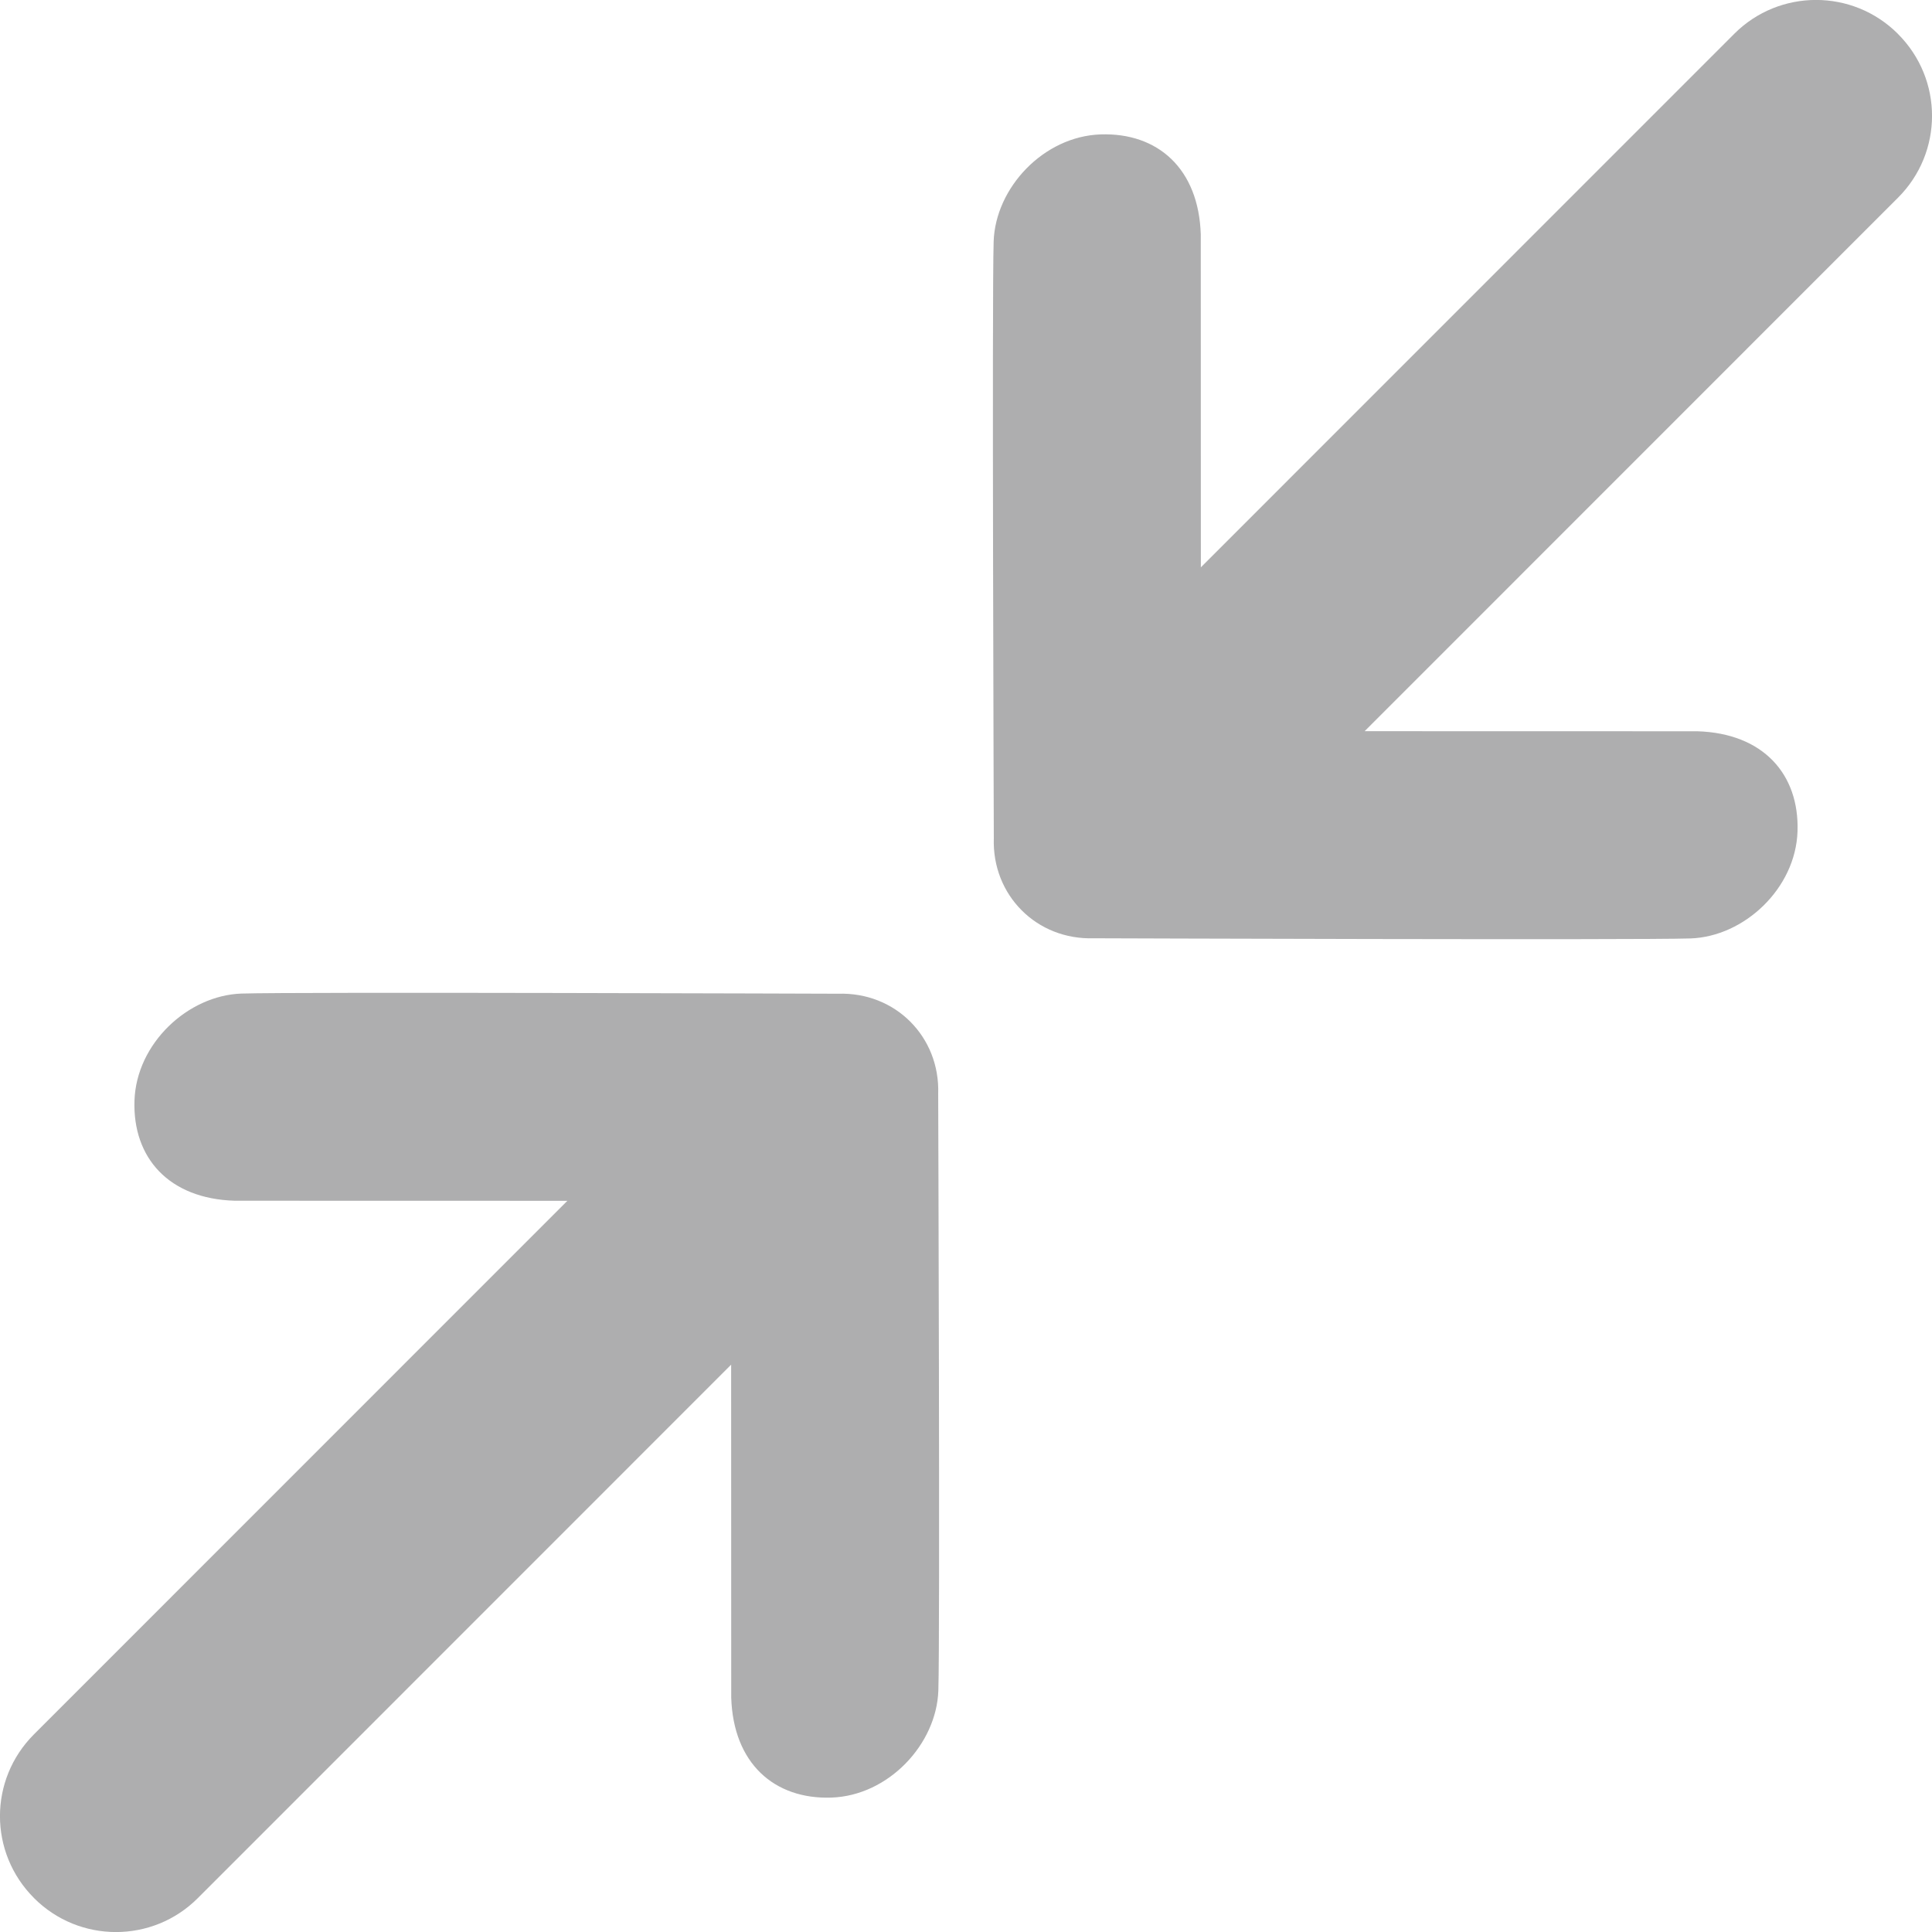 <svg height="48" viewBox="0 0 48 48" width="48" xmlns="http://www.w3.org/2000/svg"><g fill="#aeaeaf" fill-rule="evenodd"><path d="m22.487 25.51c1.132 1.132 1.125 2.945.003 4.067l-13.253 13.256 8.267.002c1.635.05 2.535 1.067 2.488 2.487-.047 1.422-1.328 2.615-2.659 2.66-1.331.044-14.822-.004-14.822-.004-.711.023-1.344-.243-1.794-.694s-.717-1.084-.693-1.794c0 0-.048-13.493-.004-14.824.044-1.331 1.237-2.612 2.659-2.66 1.42-.047 2.437.853 2.487 2.488l.002 8.268 13.253-13.256c1.121-1.121 2.943-1.121 4.066.003z" transform="matrix(-1 0 0 -1 23.333 72.667)"/><path d="m25.513 22.49c-1.132-1.132-1.125-2.945-.003-4.067l13.253-13.256-8.267-.002c-1.635-.05-2.535-1.067-2.488-2.487.047-1.422 1.328-2.615 2.659-2.66 1.331-.044 14.822.004 14.822.004.711-.023 1.344.243 1.794.694.451.451.717 1.084.693 1.794 0 0 .048 13.493.004 14.824-.044 1.331-1.237 2.612-2.659 2.66-1.42.047-2.437-.853-2.487-2.488l-.002-8.268-13.253 13.256c-1.121 1.121-2.943 1.121-4.066-.003z" transform="matrix(-1 0 0 -1 72.667 23.333)"/></g></svg>